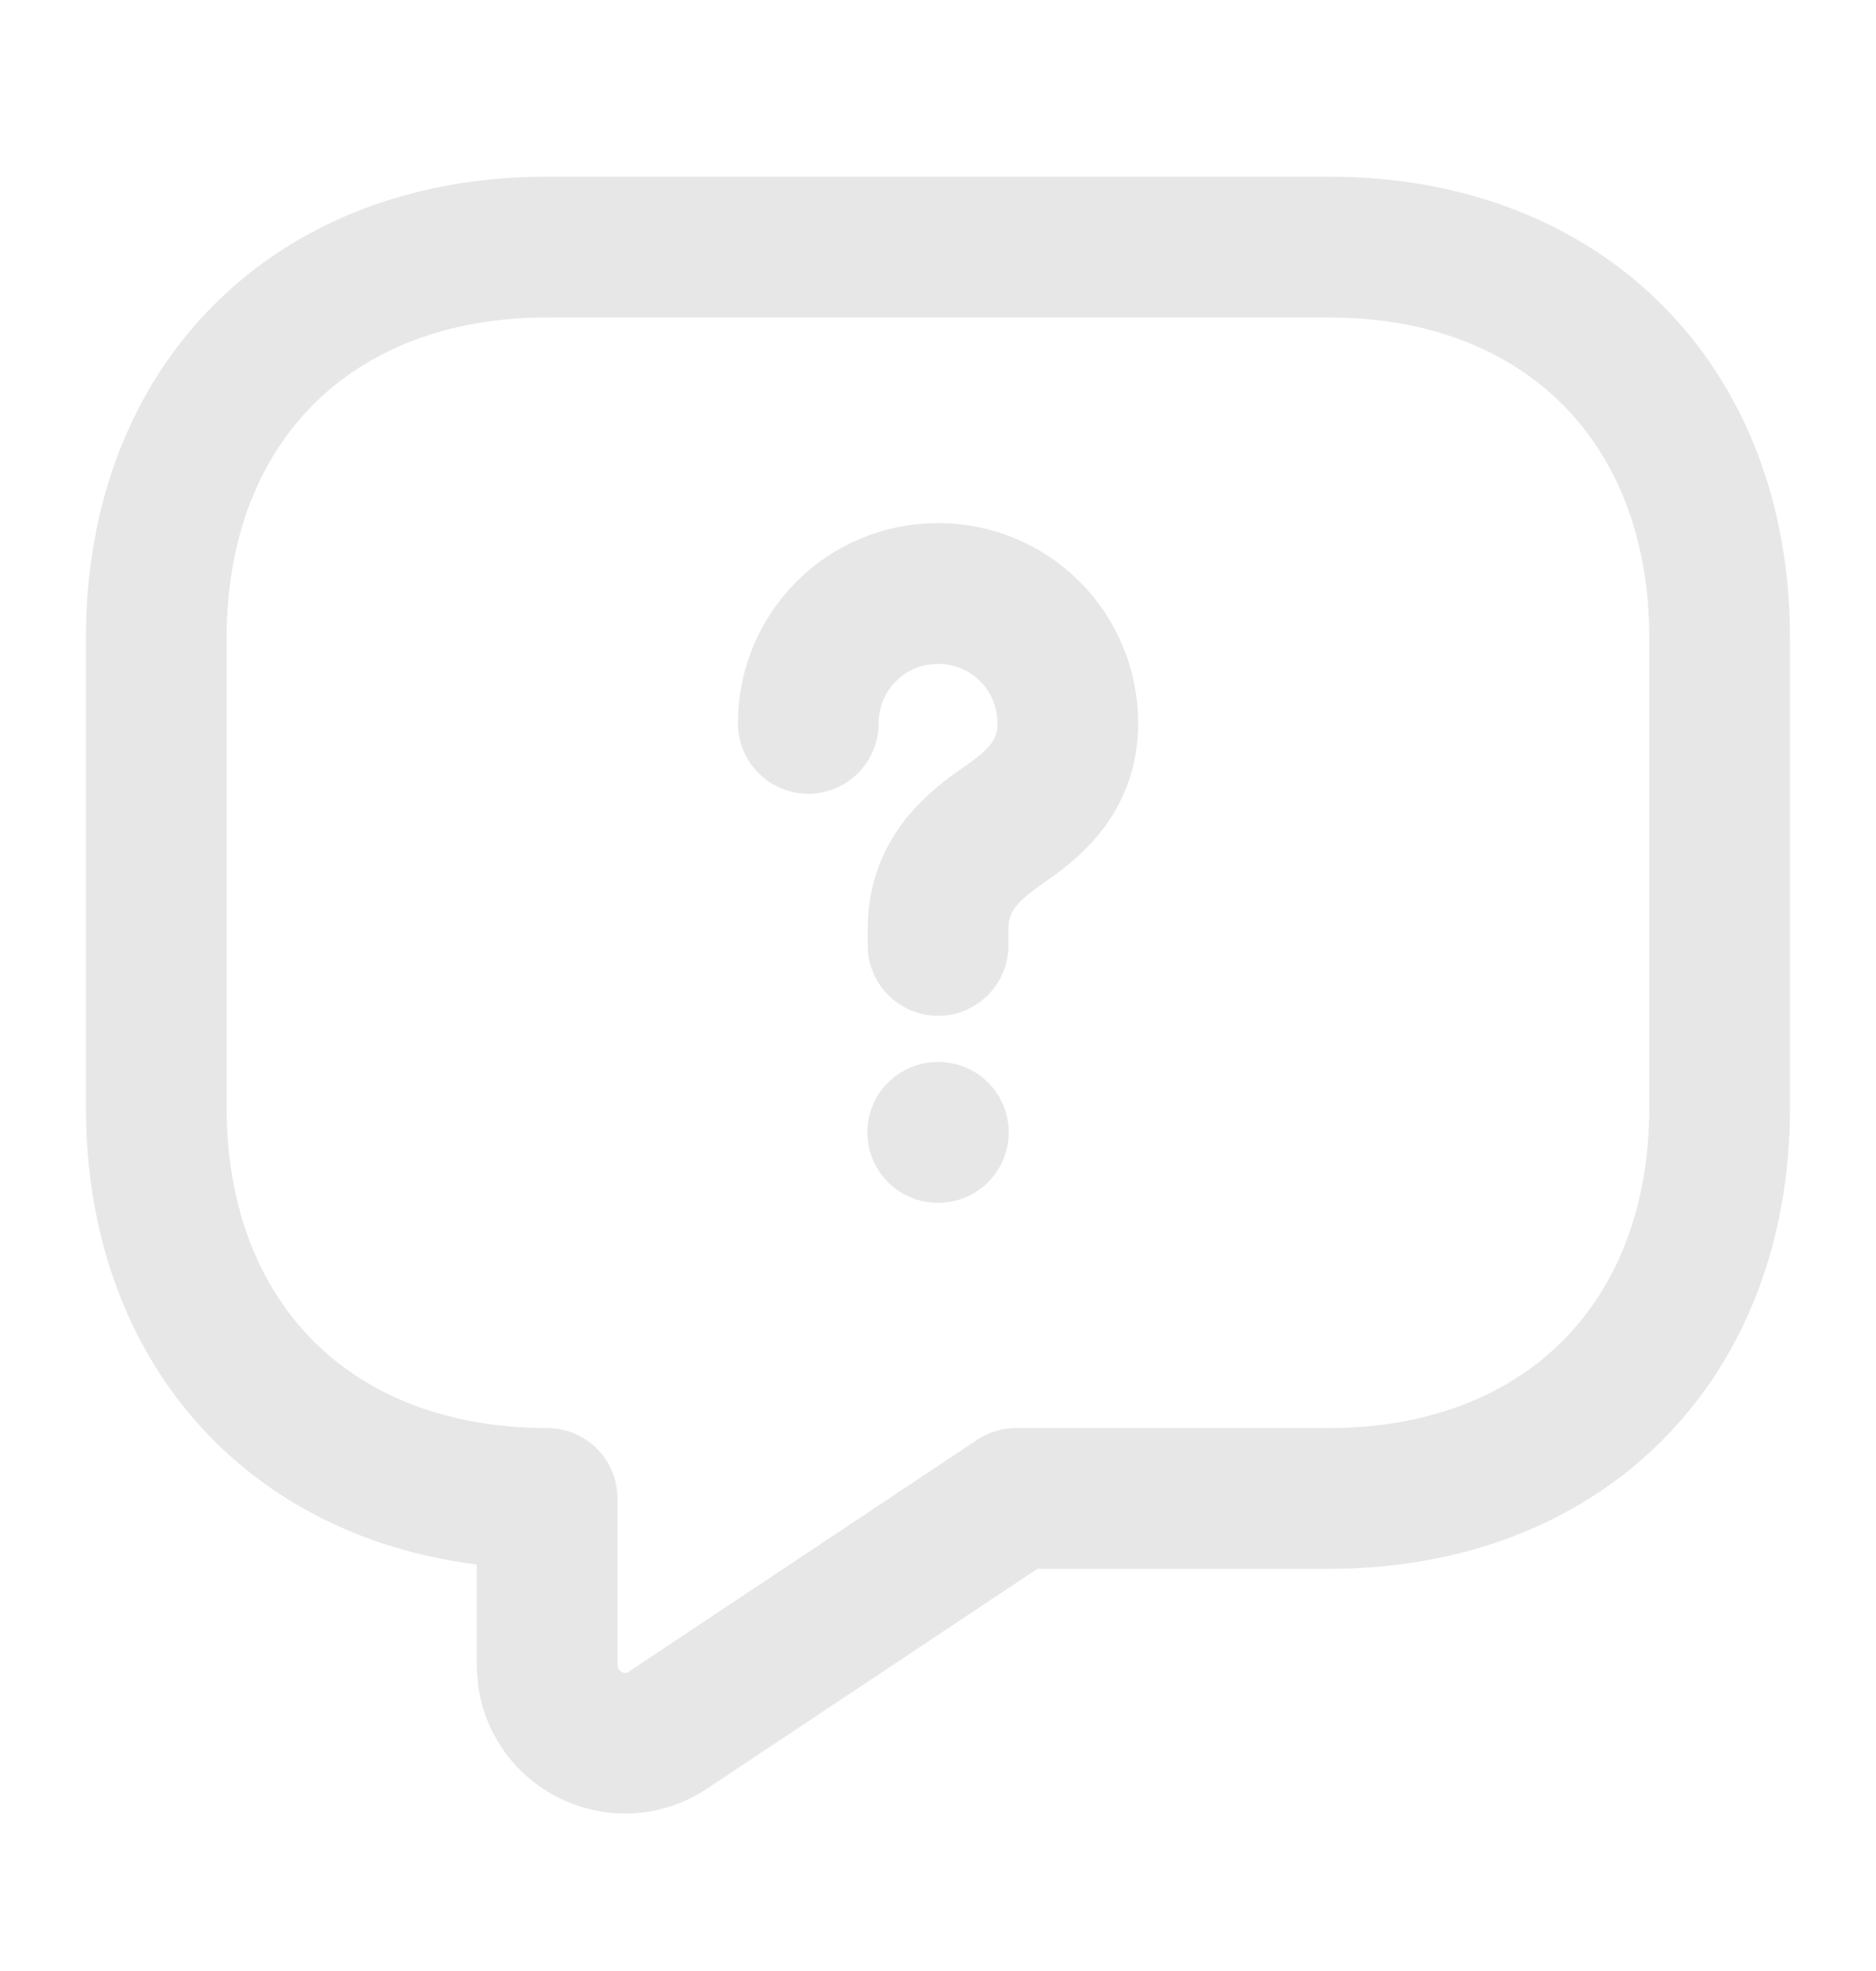 <svg width="20" height="21" viewBox="0 0 20 21" fill="none" xmlns="http://www.w3.org/2000/svg">
<path d="M14.166 15.965H10.833L7.124 18.432C6.574 18.799 5.833 18.407 5.833 17.74V15.965C3.333 15.965 1.666 14.299 1.666 11.799V6.798C1.666 4.298 3.333 2.632 5.833 2.632H14.166C16.666 2.632 18.333 4.298 18.333 6.798V11.799C18.333 14.299 16.666 15.965 14.166 15.965Z" stroke="#E7E7E7" stroke-width="1.5" stroke-miterlimit="10" stroke-linecap="round" stroke-linejoin="round"/>
<path d="M10.001 10.073V9.899C10.001 9.332 10.351 9.032 10.7 8.79C11.042 8.557 11.384 8.257 11.384 7.707C11.384 6.94 10.767 6.323 10.001 6.323C9.234 6.323 8.617 6.94 8.617 7.707" stroke="#E7E7E7" stroke-width="1.5" stroke-linecap="round" stroke-linejoin="round"/>
<path d="M9.997 12.065H10.004" stroke="#E7E7E7" stroke-width="1.5" stroke-linecap="round" stroke-linejoin="round"/>
</svg>
